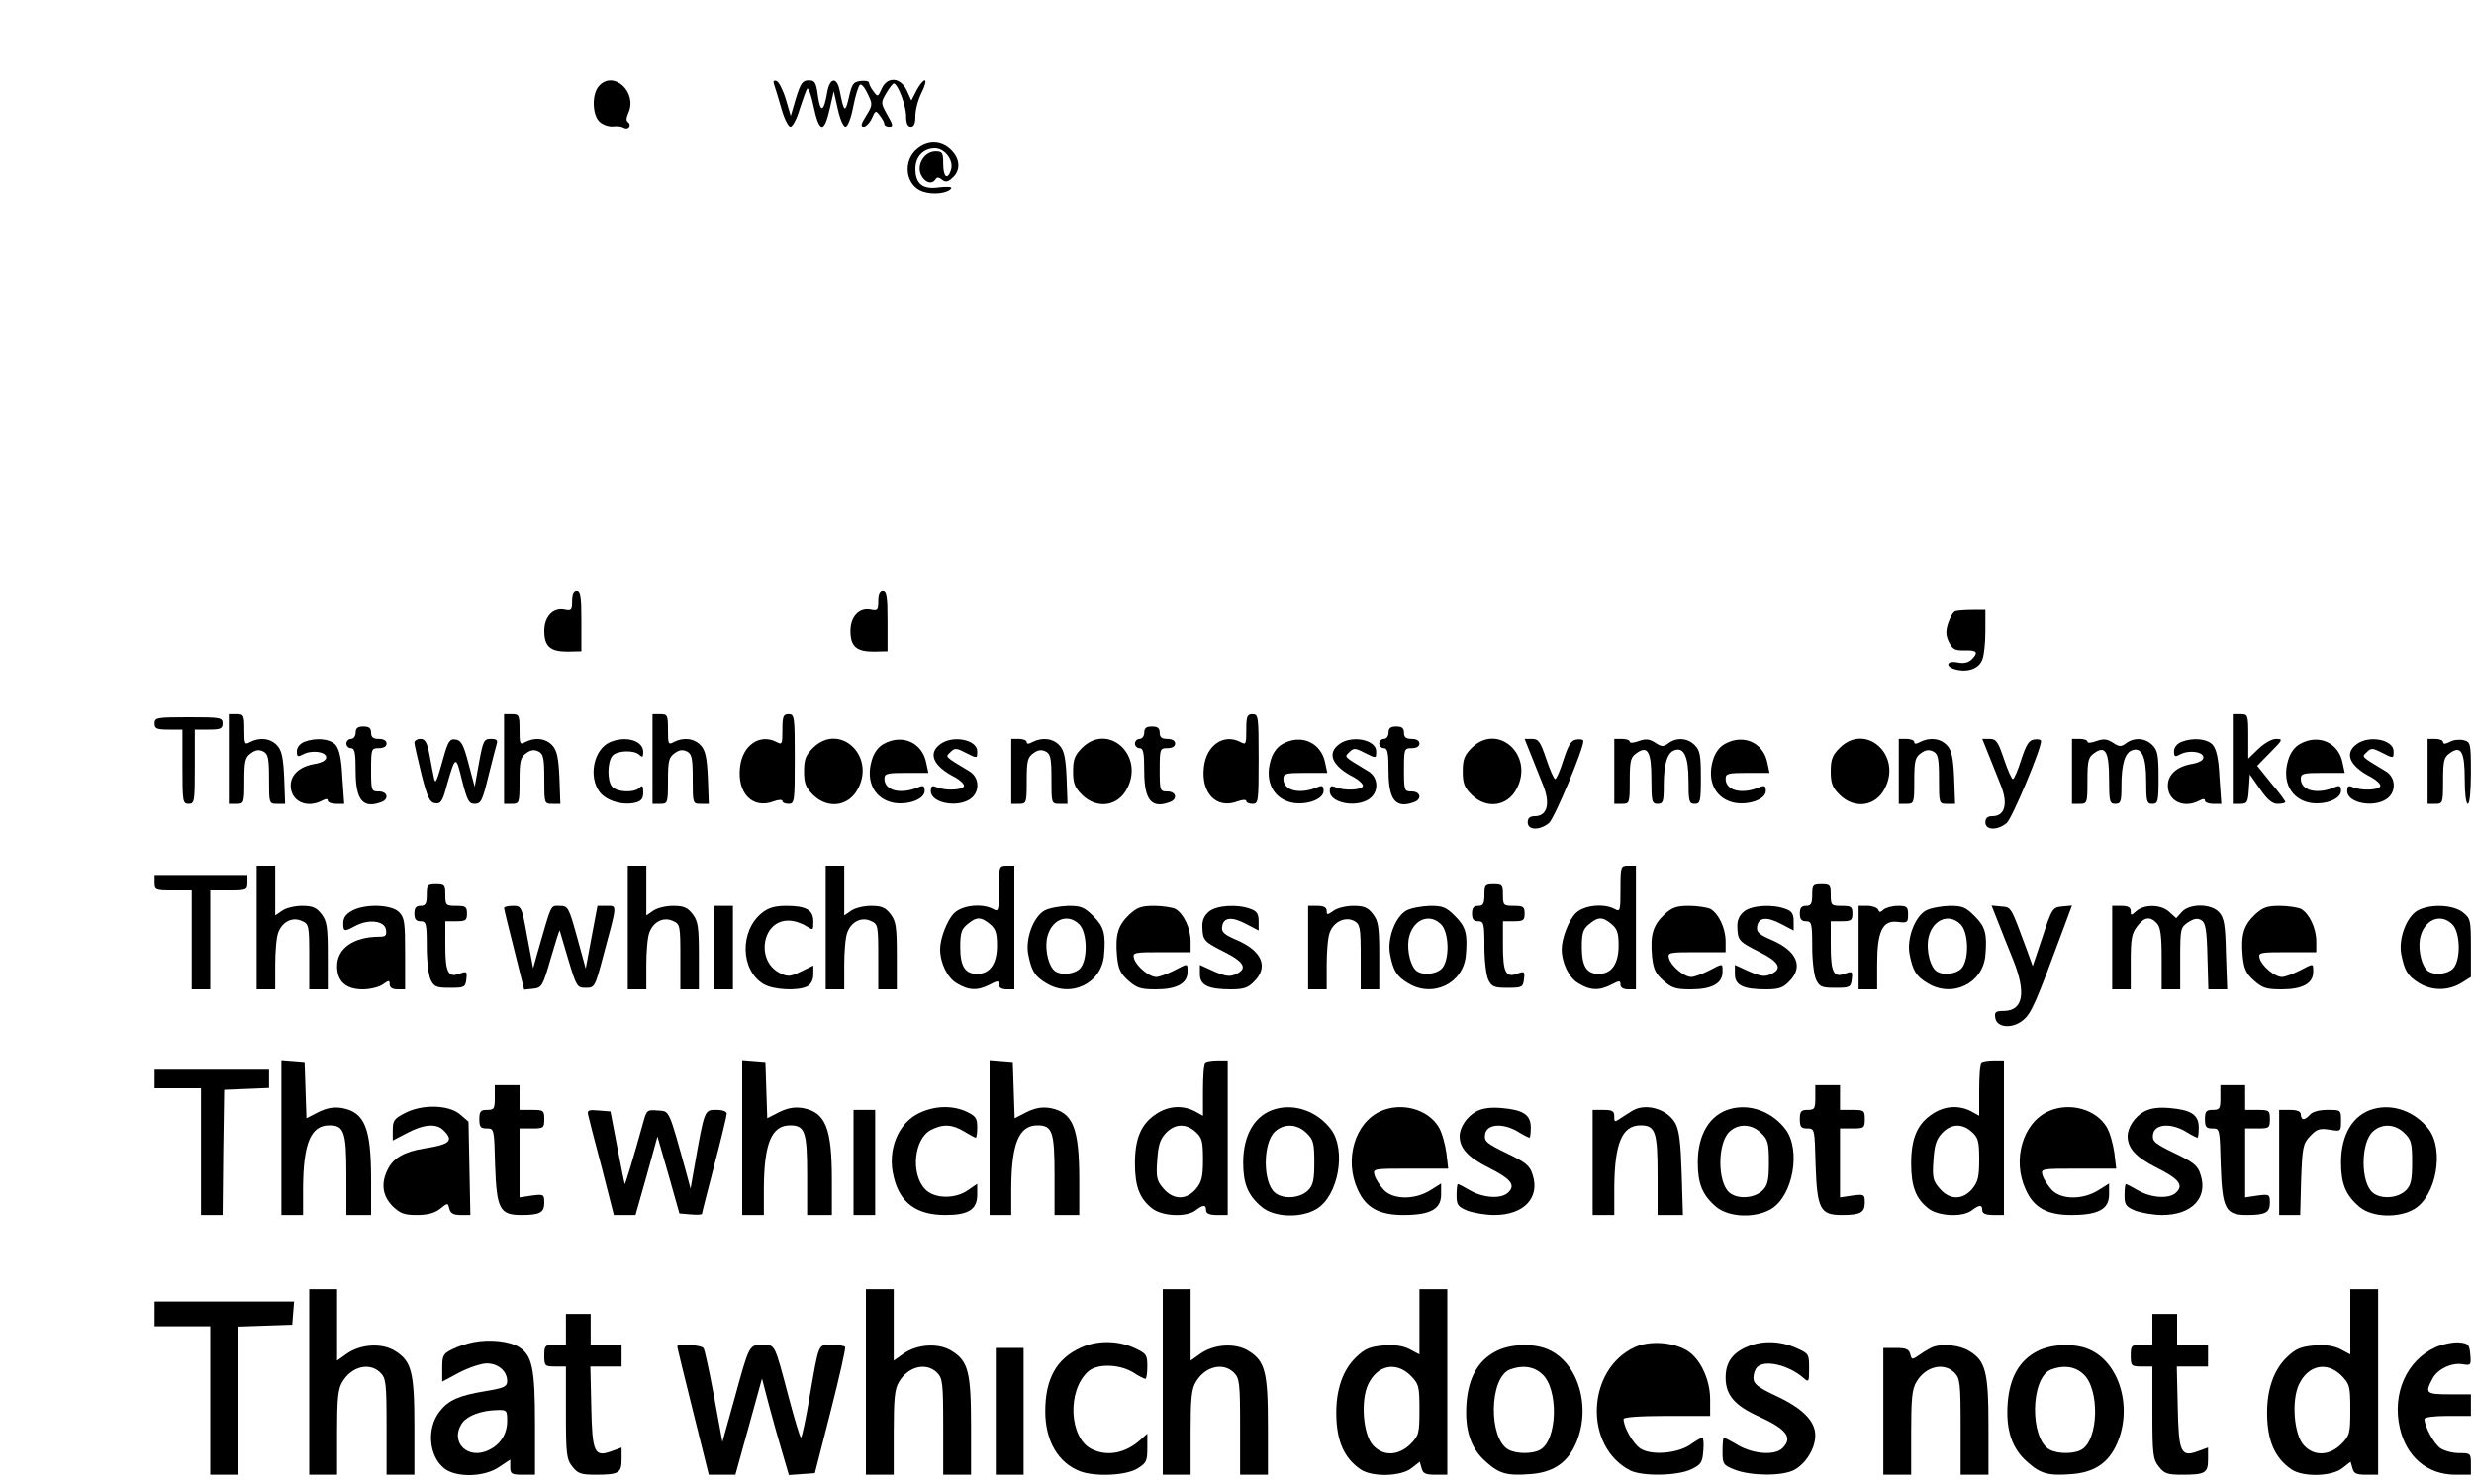 <?xml version="1.0" standalone="no"?>
<!DOCTYPE svg PUBLIC "-//W3C//DTD SVG 20010904//EN"
 "http://www.w3.org/TR/2001/REC-SVG-20010904/DTD/svg10.dtd">
<svg version="1.0" xmlns="http://www.w3.org/2000/svg"
 width="800pt" height="480pt" viewBox="0 0 800 480"
 preserveAspectRatio="xMidYMid meet">
<g transform="translate(0,480) scale(0.1,-0.1)"
fill="#000000" stroke="none">
<path d="M1937 4522 c-24 -26 -22 -94 2 -116 11 -10 30 -16 43 -15 13 2 28 0
35 -4 6 -4 14 -3 17 2 4 5 2 12 -3 16 -7 4 -6 14 1 30 30 67 -48 139 -95 87z"/>
<path d="M2504 4524 c4 -11 14 -45 23 -76 9 -32 22 -58 29 -58 7 0 21 26 30
58 10 31 21 61 24 65 4 4 13 -19 20 -53 19 -91 35 -94 54 -8 l12 53 13 -57 c7
-33 18 -58 25 -58 7 0 18 27 25 65 7 36 17 68 22 71 5 3 16 -10 25 -30 16 -33
16 -36 -5 -70 -17 -27 -19 -36 -8 -36 7 0 19 12 26 27 12 27 13 27 27 8 8 -10
14 -22 14 -27 0 -4 7 -8 16 -8 13 0 12 6 -7 39 -21 38 -21 39 -3 70 10 17 21
31 24 31 13 0 40 -72 40 -105 0 -24 5 -35 15 -35 11 0 15 11 15 35 0 20 9 54
20 75 11 22 16 40 10 40 -5 0 -17 -15 -26 -32 l-17 -33 -15 33 c-21 43 -63 45
-81 5 -12 -27 -13 -27 -27 -8 -8 10 -14 23 -14 28 0 4 -12 7 -27 5 -24 -3 -28
-9 -38 -53 -12 -52 -16 -49 -30 23 -9 44 -32 41 -40 -6 -11 -64 -22 -69 -30
-13 -6 45 -10 51 -30 51 -20 0 -26 -9 -41 -57 l-17 -58 -16 54 c-9 30 -23 57
-30 59 -10 3 -12 0 -7 -14z"/>
<path d="M2968 4320 c-51 -39 -41 -121 17 -140 33 -11 81 -5 91 11 3 5 -14 6
-39 3 -53 -8 -77 11 -77 60 0 39 26 66 63 66 32 0 62 -39 52 -70 -11 -34 -25
-23 -25 20 0 36 -3 40 -25 40 -35 0 -62 -42 -47 -75 12 -26 36 -33 47 -15 5 8
11 7 21 -1 11 -9 19 -8 34 6 27 24 25 61 -5 90 -30 30 -73 32 -107 5z"/>
<path d="M1850 2856 c0 -30 -2 -33 -25 -28 -37 7 -65 -23 -65 -69 0 -50 19
-67 75 -67 l45 1 0 99 c0 80 -3 98 -15 98 -10 0 -15 -10 -15 -34z"/>
<path d="M2840 2856 c0 -30 -2 -33 -25 -28 -37 7 -65 -23 -65 -69 0 -50 19
-67 75 -67 l45 1 0 99 c0 80 -3 98 -15 98 -10 0 -15 -10 -15 -34z"/>
<path d="M6323 2823 c-7 -2 -17 -20 -23 -38 -9 -27 -8 -41 2 -62 12 -24 20
-28 51 -27 40 1 46 -6 22 -30 -11 -10 -26 -13 -45 -9 -37 7 -41 -14 -5 -23 39
-10 75 4 85 32 6 14 10 56 10 93 l0 68 -42 0 c-24 0 -48 -2 -55 -4z"/>
<path d="M740 2345 l0 -145 25 0 c24 0 25 2 25 74 0 65 3 77 22 90 15 11 26
12 40 5 15 -8 18 -22 18 -89 0 -79 0 -80 26 -80 l26 0 -3 84 c-3 65 -8 89 -23
105 -21 23 -56 27 -87 11 -18 -10 -19 -7 -19 40 0 47 -2 50 -25 50 l-25 0 0
-145z"/>
<path d="M1630 2345 l0 -145 25 0 c24 0 25 2 25 74 0 65 3 77 22 90 15 11 26
12 40 5 15 -8 18 -22 18 -89 0 -79 0 -80 26 -80 l26 0 -3 84 c-3 65 -8 89 -23
105 -21 23 -56 27 -87 11 -18 -10 -19 -7 -19 40 0 47 -2 50 -25 50 l-25 0 0
-145z"/>
<path d="M2110 2345 l0 -145 25 0 c24 0 25 2 25 74 0 65 3 77 22 90 15 11 26
12 40 5 15 -8 18 -22 18 -89 0 -79 0 -80 26 -80 l26 0 -3 84 c-3 65 -8 89 -23
105 -21 23 -56 27 -87 11 -18 -10 -19 -7 -19 40 0 47 -2 50 -25 50 l-25 0 0
-145z"/>
<path d="M2530 2440 c0 -47 -1 -50 -19 -40 -54 28 -110 -10 -118 -81 -10 -85
41 -137 109 -111 16 6 28 6 28 1 0 -5 9 -9 20 -9 19 0 20 7 20 145 0 138 -1
145 -20 145 -17 0 -20 -7 -20 -50z"/>
<path d="M4030 2440 c0 -47 -1 -50 -19 -40 -54 28 -110 -10 -118 -81 -10 -85
41 -137 109 -111 16 6 28 6 28 1 0 -5 9 -9 20 -9 19 0 20 7 20 145 0 138 -1
145 -20 145 -17 0 -20 -7 -20 -50z"/>
<path d="M7220 2345 l0 -145 24 0 c23 0 25 5 28 48 l3 47 33 -47 c24 -35 40
-48 57 -48 14 0 25 3 25 6 0 3 -20 31 -46 61 l-45 56 43 44 c40 40 41 43 18
43 -14 0 -38 -14 -57 -32 l-33 -32 0 72 c0 70 -1 72 -25 72 l-25 0 0 -145z"/>
<path d="M500 2460 c0 -17 7 -20 45 -20 l45 0 0 -120 c0 -113 1 -120 20 -120
19 0 20 7 20 120 l0 120 45 0 c38 0 45 3 45 20 0 19 -7 20 -110 20 -103 0
-110 -1 -110 -20z"/>
<path d="M1150 2430 c0 -11 -7 -20 -15 -20 -8 0 -15 -7 -15 -15 0 -8 7 -15 15
-15 12 0 15 -15 15 -74 0 -95 24 -123 84 -100 25 10 19 34 -9 34 -24 0 -25 2
-25 70 0 68 1 70 25 70 16 0 25 6 25 15 0 9 -9 15 -25 15 -18 0 -25 5 -25 20
0 15 -7 20 -25 20 -18 0 -25 -5 -25 -20z"/>
<path d="M3700 2430 c0 -11 -7 -20 -15 -20 -8 0 -15 -7 -15 -15 0 -8 7 -15 15
-15 12 0 15 -15 15 -74 0 -95 24 -123 84 -100 25 10 19 34 -9 34 -24 0 -25 2
-25 70 0 68 1 70 25 70 16 0 25 6 25 15 0 9 -9 15 -25 15 -18 0 -25 5 -25 20
0 15 -7 20 -25 20 -18 0 -25 -5 -25 -20z"/>
<path d="M4490 2430 c0 -11 -7 -20 -15 -20 -8 0 -15 -7 -15 -15 0 -8 7 -15 15
-15 12 0 15 -15 15 -74 0 -95 24 -123 84 -100 25 10 19 34 -9 34 -24 0 -25 2
-25 70 0 68 1 70 25 70 16 0 25 6 25 15 0 9 -9 15 -25 15 -18 0 -25 5 -25 20
0 15 -7 20 -25 20 -18 0 -25 -5 -25 -20z"/>
<path d="M983 2400 c-14 -6 -23 -18 -23 -30 0 -18 3 -19 20 -10 28 15 75 9 75
-10 0 -9 -14 -17 -37 -21 -48 -8 -78 -34 -78 -70 0 -50 51 -75 101 -49 13 7
19 7 19 0 0 -5 12 -10 26 -10 l27 0 -6 86 c-3 62 -10 90 -22 105 -19 20 -64
24 -102 9z"/>
<path d="M1340 2398 c0 -7 11 -53 23 -103 19 -75 27 -91 44 -93 18 -3 24 6 37
55 29 101 30 101 50 19 17 -66 22 -76 41 -76 20 0 25 10 44 88 12 48 24 95 27
105 4 13 0 17 -19 17 -22 0 -25 -6 -38 -77 l-14 -78 -20 75 c-16 62 -24 76
-42 78 -18 3 -24 -5 -38 -55 -23 -83 -27 -92 -32 -68 -2 11 -9 44 -14 73 -8
41 -14 52 -30 52 -10 0 -19 -6 -19 -12z"/>
<path d="M1974 2400 c-54 -22 -73 -113 -34 -163 23 -28 74 -43 115 -33 19 5
25 13 25 33 0 21 -3 24 -12 15 -17 -17 -73 -15 -89 4 -16 19 -15 79 1 99 15
18 71 20 88 3 9 -9 12 -7 12 10 0 36 -55 53 -106 32z"/>
<path d="M2629 2381 c-24 -24 -29 -38 -29 -76 0 -38 5 -52 29 -76 48 -47 116
-38 146 21 56 108 -62 214 -146 131z"/>
<path d="M2858 2394 c-17 -9 -32 -28 -39 -53 -21 -70 10 -127 73 -138 48 -7
98 13 98 39 0 15 -4 18 -17 13 -59 -26 -113 -13 -113 26 0 17 8 19 71 19 l71
0 -7 33 c-13 65 -77 94 -137 61z"/>
<path d="M3042 2394 c-43 -30 -25 -72 46 -108 18 -10 31 -23 29 -29 -4 -13
-62 -15 -89 -3 -14 6 -18 3 -18 -13 0 -38 85 -55 128 -25 31 22 30 69 -3 89
-83 50 -78 46 -62 62 14 14 19 14 48 -1 40 -20 39 -20 39 4 0 37 -77 53 -118
24z"/>
<path d="M3270 2305 l0 -105 25 0 c24 0 25 2 25 74 0 65 3 77 22 90 15 11 26
12 40 5 15 -8 18 -22 18 -89 0 -79 0 -80 26 -80 l26 0 -3 84 c-3 65 -8 89 -23
105 -21 23 -56 27 -87 11 -13 -7 -19 -7 -19 0 0 5 -11 10 -25 10 l-25 0 0
-105z"/>
<path d="M3499 2381 c-24 -24 -29 -38 -29 -76 0 -38 5 -52 29 -76 48 -47 116
-38 146 21 56 108 -62 214 -146 131z"/>
<path d="M4148 2394 c-17 -9 -32 -28 -39 -53 -21 -70 10 -127 73 -138 48 -7
98 13 98 39 0 15 -4 18 -17 13 -59 -26 -113 -13 -113 26 0 17 8 19 71 19 l71
0 -7 33 c-13 65 -77 94 -137 61z"/>
<path d="M4332 2394 c-43 -30 -25 -72 46 -108 18 -10 31 -23 29 -29 -4 -13
-62 -15 -89 -3 -14 6 -18 3 -18 -13 0 -38 85 -55 128 -25 31 22 30 69 -3 89
-83 50 -78 46 -62 62 14 14 19 14 48 -1 40 -20 39 -20 39 4 0 37 -77 53 -118
24z"/>
<path d="M4759 2381 c-24 -24 -29 -38 -29 -76 0 -38 5 -52 29 -76 48 -47 116
-38 146 21 56 108 -62 214 -146 131z"/>
<path d="M4950 2360 c11 -27 29 -72 40 -100 24 -60 13 -100 -27 -100 -16 0
-23 -6 -23 -20 0 -26 39 -27 69 -2 17 14 111 238 111 265 0 5 -10 7 -22 5 -17
-2 -26 -16 -42 -65 -11 -35 -23 -63 -27 -63 -4 0 -17 29 -29 65 -19 56 -25 65
-46 65 l-24 0 20 -50z"/>
<path d="M5220 2305 l0 -105 25 0 c24 0 25 2 25 74 0 66 3 77 22 90 36 26 48
5 48 -85 0 -72 2 -79 20 -79 18 0 20 7 20 59 0 68 11 106 34 114 31 12 46 -20
46 -99 0 -67 2 -74 20 -74 18 0 20 7 20 85 0 72 -3 88 -20 105 -23 23 -58 26
-85 6 -16 -12 -22 -12 -43 2 -19 12 -30 13 -53 5 -16 -6 -29 -7 -29 -2 0 5
-11 9 -25 9 l-25 0 0 -105z"/>
<path d="M5578 2394 c-17 -9 -32 -28 -39 -53 -21 -70 10 -127 73 -138 48 -7
98 13 98 39 0 15 -4 18 -17 13 -59 -26 -113 -13 -113 26 0 17 8 19 71 19 l71
0 -7 33 c-13 65 -77 94 -137 61z"/>
<path d="M5949 2381 c-24 -24 -29 -38 -29 -76 0 -38 5 -52 29 -76 48 -47 116
-38 146 21 56 108 -62 214 -146 131z"/>
<path d="M6140 2305 l0 -105 25 0 c24 0 25 2 25 74 0 65 3 77 22 90 15 11 26
12 40 5 15 -8 18 -22 18 -89 0 -79 0 -80 26 -80 l26 0 -3 84 c-3 65 -8 89 -23
105 -21 23 -56 27 -87 11 -13 -7 -19 -7 -19 0 0 5 -11 10 -25 10 l-25 0 0
-105z"/>
<path d="M6430 2360 c11 -27 29 -72 40 -100 24 -60 13 -100 -27 -100 -16 0
-23 -6 -23 -20 0 -26 39 -27 69 -2 17 14 111 238 111 265 0 5 -10 7 -22 5 -17
-2 -26 -16 -42 -65 -11 -35 -23 -63 -27 -63 -4 0 -17 29 -29 65 -19 56 -25 65
-46 65 l-24 0 20 -50z"/>
<path d="M6700 2305 l0 -105 25 0 c24 0 25 2 25 74 0 66 3 77 22 90 36 26 48
5 48 -85 0 -72 2 -79 20 -79 18 0 20 7 20 59 0 68 11 106 34 114 31 12 46 -20
46 -99 0 -67 2 -74 20 -74 18 0 20 7 20 85 0 72 -3 88 -20 105 -23 23 -58 26
-85 6 -16 -12 -22 -12 -43 2 -19 12 -30 13 -53 5 -16 -6 -29 -7 -29 -2 0 5
-11 9 -25 9 l-25 0 0 -105z"/>
<path d="M7053 2400 c-14 -6 -23 -18 -23 -30 0 -18 3 -19 20 -10 28 15 75 9
75 -10 0 -9 -14 -17 -37 -21 -48 -8 -78 -34 -78 -70 0 -50 51 -75 101 -49 13
7 19 7 19 0 0 -5 12 -10 26 -10 l27 0 -6 86 c-3 62 -10 90 -22 105 -19 20 -64
24 -102 9z"/>
<path d="M7438 2394 c-17 -9 -32 -28 -39 -53 -21 -70 10 -127 73 -138 48 -7
98 13 98 39 0 15 -4 18 -17 13 -59 -26 -113 -13 -113 26 0 17 8 19 71 19 l71
0 -7 33 c-13 65 -77 94 -137 61z"/>
<path d="M7622 2394 c-43 -30 -25 -72 46 -108 18 -10 31 -23 29 -29 -4 -13
-62 -15 -89 -3 -14 6 -18 3 -18 -13 0 -38 85 -55 128 -25 31 22 30 69 -3 89
-83 50 -78 46 -62 62 14 14 19 14 48 -1 40 -20 39 -20 39 4 0 37 -77 53 -118
24z"/>
<path d="M7850 2305 l0 -105 25 0 c24 0 25 2 25 74 0 66 3 77 22 90 36 26 48
5 48 -85 0 -46 4 -79 10 -79 6 0 10 40 10 100 0 97 -1 100 -24 106 -13 3 -34
1 -45 -6 -14 -7 -21 -7 -21 0 0 5 -11 10 -25 10 l-25 0 0 -105z"/>
<path d="M830 1800 l0 -200 30 0 30 0 0 79 c0 44 4 91 10 105 13 35 46 51 76
37 23 -10 24 -15 24 -116 l0 -105 30 0 30 0 0 109 c0 94 -3 112 -21 135 -16
21 -29 26 -63 26 -23 0 -52 -7 -64 -16 l-22 -15 0 80 0 81 -30 0 -30 0 0 -200z"/>
<path d="M2030 1800 l0 -200 30 0 30 0 0 79 c0 44 4 91 10 105 13 35 46 51 76
37 23 -10 24 -15 24 -116 l0 -105 30 0 30 0 0 109 c0 94 -3 112 -21 135 -16
21 -29 26 -63 26 -23 0 -52 -7 -64 -16 l-22 -15 0 80 0 81 -30 0 -30 0 0 -200z"/>
<path d="M2670 1800 l0 -200 30 0 30 0 0 79 c0 44 4 91 10 105 13 35 46 51 76
37 23 -10 24 -15 24 -116 l0 -105 30 0 30 0 0 109 c0 94 -3 112 -21 135 -16
21 -29 26 -63 26 -23 0 -52 -7 -64 -16 l-22 -15 0 80 0 81 -30 0 -30 0 0 -200z"/>
<path d="M3230 1925 c0 -72 -1 -75 -19 -65 -36 19 -100 12 -126 -14 -22 -22
-45 -81 -45 -116 0 -44 23 -92 53 -110 39 -24 68 -25 107 -5 27 14 30 14 30 0
0 -9 9 -15 25 -15 l25 0 0 200 0 200 -25 0 c-24 0 -25 -2 -25 -75z m-29 -114
c18 -15 23 -28 23 -69 0 -60 -23 -92 -64 -92 -40 0 -55 25 -55 87 0 45 4 58
24 74 29 24 43 24 72 0z"/>
<path d="M5240 1925 c0 -72 -1 -75 -19 -65 -36 19 -100 12 -126 -14 -22 -22
-45 -81 -45 -116 0 -44 23 -92 53 -110 39 -24 68 -25 107 -5 27 14 30 14 30 0
0 -9 9 -15 25 -15 l25 0 0 200 0 200 -25 0 c-24 0 -25 -2 -25 -75z m-29 -114
c18 -15 23 -28 23 -69 0 -60 -23 -92 -64 -92 -40 0 -55 25 -55 87 0 45 4 58
24 74 29 24 43 24 72 0z"/>
<path d="M500 1945 c0 -24 3 -25 60 -25 l60 0 0 -160 0 -160 30 0 30 0 0 160
0 160 60 0 c57 0 60 1 60 25 l0 25 -150 0 -150 0 0 -25z"/>
<path d="M1380 1905 c0 -28 -4 -35 -20 -35 -15 0 -20 -7 -20 -25 0 -18 5 -25
20 -25 18 0 20 -7 20 -82 0 -47 6 -94 13 -108 11 -22 19 -25 62 -25 47 0 50 2
53 28 3 25 1 26 -21 18 -38 -15 -47 4 -47 91 l0 78 35 0 c31 0 35 3 35 25 0
22 -4 25 -35 25 -33 0 -35 2 -35 35 0 32 -2 35 -30 35 -28 0 -30 -3 -30 -35z"/>
<path d="M4800 1905 c0 -28 -4 -35 -20 -35 -15 0 -20 -7 -20 -25 0 -18 5 -25
20 -25 18 0 20 -7 20 -82 0 -47 6 -94 13 -108 11 -22 19 -25 62 -25 47 0 50 2
53 28 3 25 1 26 -21 18 -38 -15 -47 4 -47 91 l0 78 35 0 c31 0 35 3 35 25 0
22 -4 25 -35 25 -33 0 -35 2 -35 35 0 32 -2 35 -30 35 -28 0 -30 -3 -30 -35z"/>
<path d="M5860 1905 c0 -28 -4 -35 -20 -35 -15 0 -20 -7 -20 -25 0 -18 5 -25
20 -25 18 0 20 -7 20 -82 0 -47 6 -94 13 -108 11 -22 19 -25 62 -25 47 0 50 2
53 28 3 25 1 26 -21 18 -38 -15 -47 4 -47 91 l0 78 35 0 c31 0 35 3 35 25 0
22 -4 25 -35 25 -33 0 -35 2 -35 35 0 32 -2 35 -30 35 -28 0 -30 -3 -30 -35z"/>
<path d="M1138 1854 c-19 -10 -28 -23 -28 -39 0 -29 2 -30 41 -9 43 22 93 15
97 -13 3 -19 -1 -23 -21 -23 -83 0 -137 -37 -137 -95 0 -49 28 -75 83 -75 23
0 53 7 65 16 20 14 22 14 22 0 0 -10 9 -16 25 -16 l25 0 0 115 c0 102 -2 117
-20 135 -25 25 -111 27 -152 4z"/>
<path d="M1630 1863 c0 -4 15 -65 33 -136 l32 -128 29 3 c28 3 31 8 57 98 15
52 28 93 29 90 1 -3 13 -45 28 -95 26 -86 28 -90 56 -90 29 0 30 2 57 104 46
170 45 161 11 161 l-30 0 -19 -101 -19 -102 -28 102 c-27 97 -29 101 -57 101
-30 0 -24 11 -73 -159 l-12 -43 -19 101 c-18 100 -19 101 -47 101 -15 0 -28
-3 -28 -7z"/>
<path d="M2310 1735 l0 -135 30 0 30 0 0 135 0 135 -30 0 -30 0 0 -135z"/>
<path d="M2465 1848 c-74 -58 -71 -186 4 -231 32 -19 112 -23 142 -7 12 7 19
21 19 39 l0 28 -39 -19 c-35 -17 -43 -18 -68 -6 -81 39 -59 173 28 170 17 0
41 -8 55 -17 24 -15 24 -15 24 14 0 38 -23 51 -88 51 -35 0 -57 -6 -77 -22z"/>
<path d="M3378 1855 c-36 -20 -63 -91 -53 -142 10 -52 21 -71 58 -93 80 -49
179 -1 187 90 6 69 0 92 -34 126 -30 30 -40 34 -82 34 -27 -1 -61 -7 -76 -15z
m112 -45 c26 -26 28 -114 3 -142 -16 -18 -58 -24 -80 -10 -21 13 -34 65 -28
104 11 62 66 87 105 48z"/>
<path d="M3652 1842 c-37 -35 -46 -66 -40 -134 4 -42 11 -57 37 -80 27 -24 40
-28 89 -28 67 0 102 19 102 56 0 29 3 29 -45 4 -22 -11 -47 -20 -56 -20 -23 0
-65 35 -72 60 -5 19 -1 20 89 20 l94 0 0 35 c0 43 -23 90 -49 105 -11 5 -42
10 -69 10 -41 0 -55 -5 -80 -28z"/>
<path d="M3910 1852 c-16 -13 -23 -29 -22 -50 1 -44 5 -48 73 -82 63 -32 74
-54 35 -71 -19 -9 -33 -7 -70 9 l-46 21 0 -30 c0 -36 27 -49 101 -49 40 0 55
5 74 25 48 47 26 99 -55 134 -42 18 -51 26 -48 44 4 30 31 33 78 8 l40 -21 0
30 c0 24 -6 33 -26 40 -42 16 -109 12 -134 -8z"/>
<path d="M4230 1735 l0 -135 30 0 30 0 0 79 c0 44 4 91 10 105 13 35 50 52 79
37 19 -11 21 -20 21 -116 l0 -105 30 0 30 0 0 109 c0 94 -3 112 -21 135 -16
21 -29 26 -63 26 -23 0 -52 -7 -64 -16 -20 -14 -22 -14 -22 0 0 11 -10 16 -30
16 l-30 0 0 -135z"/>
<path d="M4548 1855 c-36 -20 -63 -91 -53 -142 10 -52 21 -71 58 -93 80 -49
179 -1 187 90 6 69 0 92 -34 126 -30 30 -40 34 -82 34 -27 -1 -61 -7 -76 -15z
m112 -45 c26 -26 28 -114 3 -142 -16 -18 -58 -24 -80 -10 -21 13 -34 65 -28
104 11 62 66 87 105 48z"/>
<path d="M5382 1842 c-37 -35 -46 -66 -40 -134 4 -42 11 -57 37 -80 27 -24 40
-28 89 -28 67 0 102 19 102 56 0 29 3 29 -45 4 -22 -11 -47 -20 -56 -20 -23 0
-65 35 -72 60 -5 19 -1 20 89 20 l94 0 0 35 c0 43 -23 90 -49 105 -11 5 -42
10 -69 10 -41 0 -55 -5 -80 -28z"/>
<path d="M5640 1852 c-16 -13 -23 -29 -22 -50 1 -44 5 -48 73 -82 63 -32 74
-54 35 -71 -19 -9 -33 -7 -70 9 l-46 21 0 -30 c0 -36 27 -49 101 -49 40 0 55
5 74 25 48 47 26 99 -55 134 -42 18 -51 26 -48 44 4 30 31 33 78 8 l40 -21 0
30 c0 24 -6 33 -26 40 -42 16 -109 12 -134 -8z"/>
<path d="M6010 1735 l0 -135 30 0 30 0 0 80 c0 107 17 144 66 138 32 -4 34 -2
34 24 0 25 -4 28 -33 28 -18 0 -39 -6 -46 -12 -11 -10 -14 -10 -18 0 -3 6 -18
12 -34 12 l-29 0 0 -135z"/>
<path d="M6228 1855 c-36 -20 -63 -91 -53 -142 10 -52 21 -71 58 -93 80 -49
179 -1 187 90 6 69 0 92 -34 126 -30 30 -40 34 -82 34 -27 -1 -61 -7 -76 -15z
m112 -45 c26 -26 28 -114 3 -142 -16 -18 -58 -24 -80 -10 -21 13 -34 65 -28
104 11 62 66 87 105 48z"/>
<path d="M6459 1823 c10 -26 33 -84 51 -128 43 -108 32 -165 -32 -165 -25 0
-29 -4 -26 -22 4 -33 57 -37 92 -6 25 22 39 53 127 291 l29 78 -32 -3 c-30 -3
-33 -6 -63 -98 l-32 -95 -18 50 c-54 145 -50 140 -84 143 l-31 3 19 -48z"/>
<path d="M6830 1735 l0 -135 30 0 30 0 0 89 c0 74 3 92 21 115 23 30 41 33 63
10 12 -12 16 -38 16 -115 l0 -99 30 0 30 0 0 100 c0 96 1 100 26 117 19 12 30
14 43 6 13 -8 17 -31 19 -117 l3 -106 30 0 31 0 -4 114 c-2 95 -6 117 -22 135
-26 29 -96 29 -121 1 l-18 -20 -22 20 c-26 25 -81 26 -107 3 -17 -15 -18 -15
-18 0 0 12 -9 17 -30 17 l-30 0 0 -135z"/>
<path d="M7292 1842 c-37 -35 -46 -66 -40 -134 4 -42 11 -57 37 -80 27 -24 40
-28 89 -28 67 0 102 19 102 56 0 29 3 29 -45 4 -22 -11 -47 -20 -56 -20 -23 0
-65 35 -72 60 -5 19 -1 20 89 20 l94 0 0 35 c0 43 -23 90 -49 105 -11 5 -42
10 -69 10 -41 0 -55 -5 -80 -28z"/>
<path d="M7818 1855 c-36 -20 -63 -91 -53 -142 10 -52 21 -71 58 -93 41 -25
93 -25 135 0 l32 20 0 94 c0 90 -1 95 -26 115 -32 25 -105 28 -146 6z m112
-45 c26 -26 28 -114 3 -142 -16 -18 -58 -24 -80 -10 -21 13 -34 65 -28 104 11
62 66 87 105 48z"/>
<path d="M910 1121 l0 -251 35 0 35 0 0 88 c1 144 25 202 85 202 48 0 55 -21
55 -161 l0 -129 40 0 40 0 0 113 c0 168 -20 219 -94 233 -26 4 -47 1 -76 -13
l-39 -20 -3 91 -3 91 -37 3 -38 3 0 -250z"/>
<path d="M2400 1121 l0 -251 35 0 35 0 0 88 c1 144 25 202 85 202 48 0 55 -21
55 -161 l0 -129 40 0 40 0 0 113 c0 168 -20 219 -94 233 -26 4 -47 1 -76 -13
l-39 -20 -3 91 -3 91 -37 3 -38 3 0 -250z"/>
<path d="M3200 1121 l0 -251 35 0 35 0 0 88 c1 144 25 202 85 202 48 0 55 -21
55 -161 l0 -129 40 0 40 0 0 113 c0 168 -20 219 -94 233 -26 4 -47 1 -76 -13
l-39 -20 -3 91 -3 91 -37 3 -38 3 0 -250z"/>
<path d="M3897 1363 c-4 -3 -7 -44 -7 -89 l0 -83 -27 15 c-40 20 -85 17 -124
-9 -49 -32 -69 -79 -69 -160 0 -75 15 -114 56 -146 32 -25 110 -29 140 -6 25
19 34 19 34 0 0 -10 11 -15 35 -15 l35 0 0 250 0 250 -33 0 c-19 0 -37 -3 -40
-7z m-30 -225 c20 -18 23 -31 23 -89 0 -56 -4 -72 -23 -95 -31 -36 -73 -36
-105 2 -21 24 -24 35 -20 90 3 49 9 69 28 89 29 31 66 32 97 3z"/>
<path d="M6407 1363 c-4 -3 -7 -44 -7 -89 l0 -83 -27 15 c-40 20 -85 17 -124
-9 -49 -32 -69 -79 -69 -160 0 -75 15 -114 56 -146 32 -25 110 -29 140 -6 25
19 34 19 34 0 0 -10 11 -15 35 -15 l35 0 0 250 0 250 -33 0 c-19 0 -37 -3 -40
-7z m-30 -225 c20 -18 23 -31 23 -89 0 -56 -4 -72 -23 -95 -31 -36 -73 -36
-105 2 -21 24 -24 35 -20 90 3 49 9 69 28 89 29 31 66 32 97 3z"/>
<path d="M500 1310 l0 -30 75 0 75 0 0 -205 0 -205 35 0 35 0 2 203 3 202 73
3 72 3 0 29 0 30 -185 0 -185 0 0 -30z"/>
<path d="M1600 1250 c0 -36 -2 -40 -25 -40 -21 0 -25 -5 -25 -30 0 -25 4 -30
24 -30 24 0 24 -1 27 -119 5 -142 15 -161 85 -161 60 0 74 8 74 40 0 27 -2 28
-40 23 l-40 -6 0 112 0 111 40 0 c38 0 40 2 40 30 0 28 -2 30 -40 30 l-40 0 0
40 0 40 -40 0 -40 0 0 -40z"/>
<path d="M5870 1250 c0 -36 -2 -40 -25 -40 -21 0 -25 -5 -25 -30 0 -25 4 -30
24 -30 24 0 24 -1 27 -119 5 -142 15 -161 85 -161 60 0 74 8 74 40 0 27 -2 28
-40 23 l-40 -6 0 112 0 111 40 0 c38 0 40 2 40 30 0 28 -2 30 -40 30 l-40 0 0
40 0 40 -40 0 -40 0 0 -40z"/>
<path d="M7180 1250 c0 -36 -2 -40 -25 -40 -21 0 -25 -5 -25 -30 0 -25 4 -30
24 -30 24 0 24 -1 27 -119 5 -142 15 -161 85 -161 60 0 74 8 74 40 0 27 -2 28
-40 23 l-40 -6 0 112 0 111 40 0 c38 0 40 2 40 30 0 28 -2 30 -40 30 l-40 0 0
40 0 40 -40 0 -40 0 0 -40z"/>
<path d="M1308 1199 c-33 -17 -38 -24 -38 -54 l0 -34 46 24 c54 29 96 32 118
9 35 -34 21 -46 -64 -59 -61 -10 -97 -30 -115 -65 -24 -46 -19 -87 14 -121 25
-24 38 -29 79 -29 34 0 57 6 75 20 25 20 25 20 30 0 4 -15 14 -20 37 -20 l31
0 -3 151 -3 151 -28 24 c-37 31 -123 33 -179 3z"/>
<path d="M2975 1201 c-71 -32 -107 -121 -85 -208 20 -84 74 -123 167 -123 75
0 103 18 103 66 l0 35 -29 -20 c-42 -30 -110 -29 -140 3 -47 50 -35 163 19
191 39 20 69 19 108 -5 18 -11 35 -20 37 -20 3 0 5 15 5 34 0 29 -5 36 -34 50
-45 21 -101 20 -151 -3z"/>
<path d="M4125 1213 c-66 -18 -105 -82 -105 -173 0 -69 15 -106 60 -144 41
-34 127 -37 178 -6 70 43 96 190 46 257 -43 57 -115 84 -179 66z m100 -78 c22
-21 25 -33 25 -95 0 -57 -4 -74 -20 -90 -26 -26 -80 -30 -107 -8 -40 32 -40
162 0 198 29 27 72 25 102 -5z"/>
<path d="M4465 1206 c-84 -37 -119 -157 -75 -253 26 -59 69 -83 148 -83 87 0
122 19 122 66 l0 36 -35 -22 c-50 -31 -119 -31 -150 1 -12 13 -26 34 -30 47
-6 22 -6 22 116 22 l122 0 -6 51 c-4 28 -14 65 -24 82 -34 59 -120 83 -188 53z"/>
<path d="M4774 1205 c-30 -16 -54 -51 -54 -80 0 -39 27 -68 92 -101 74 -37 90
-57 65 -81 -22 -22 -81 -18 -124 7 -19 11 -36 20 -39 20 -2 0 -4 -16 -4 -36 0
-31 4 -37 35 -50 19 -7 58 -14 87 -14 96 0 148 56 124 130 -9 30 -22 40 -84
70 -64 31 -73 38 -70 60 4 34 55 39 104 11 19 -12 37 -21 40 -21 2 0 4 15 4
33 0 41 -24 57 -94 63 -35 3 -61 0 -82 -11z"/>
<path d="M5290 1213 c-8 -3 -27 -15 -42 -25 -28 -19 -28 -19 -28 1 0 17 -6 21
-35 21 l-35 0 0 -170 0 -170 35 0 35 0 0 88 c1 144 25 202 85 202 48 0 55 -21
55 -161 l0 -129 41 0 41 0 -4 133 c-3 99 -8 140 -20 163 -23 42 -83 64 -128
47z"/>
<path d="M5595 1213 c-66 -18 -105 -82 -105 -173 0 -69 15 -106 60 -144 41
-34 127 -37 178 -6 70 43 96 190 46 257 -43 57 -115 84 -179 66z m100 -78 c22
-21 25 -33 25 -95 0 -57 -4 -74 -20 -90 -26 -26 -80 -30 -107 -8 -40 32 -40
162 0 198 29 27 72 25 102 -5z"/>
<path d="M6625 1206 c-84 -37 -119 -157 -75 -253 26 -59 69 -83 148 -83 87 0
122 19 122 66 l0 36 -35 -22 c-50 -31 -119 -31 -150 1 -12 13 -26 34 -30 47
-6 22 -6 22 116 22 l122 0 -6 51 c-4 28 -14 65 -24 82 -34 59 -120 83 -188 53z"/>
<path d="M6934 1205 c-30 -16 -54 -51 -54 -80 0 -39 27 -68 92 -101 74 -37 90
-57 65 -81 -22 -22 -81 -18 -124 7 -19 11 -36 20 -39 20 -2 0 -4 -16 -4 -36 0
-31 4 -37 35 -50 19 -7 58 -14 87 -14 96 0 148 56 124 130 -9 30 -22 40 -84
70 -64 31 -73 38 -70 60 4 34 55 39 104 11 19 -12 37 -21 40 -21 2 0 4 15 4
33 0 41 -24 57 -94 63 -35 3 -61 0 -82 -11z"/>
<path d="M7675 1213 c-66 -18 -105 -82 -105 -173 0 -69 15 -106 60 -144 41
-34 127 -37 178 -6 70 43 96 190 46 257 -43 57 -115 84 -179 66z m100 -78 c22
-21 25 -33 25 -95 0 -57 -4 -74 -20 -90 -26 -26 -80 -30 -107 -8 -40 32 -40
162 0 198 29 27 72 25 102 -5z"/>
<path d="M1902 1193 c2 -10 22 -87 44 -170 l39 -153 35 0 35 0 36 127 35 127
36 -125 35 -124 36 -3 c21 -2 37 -1 37 2 0 3 18 74 40 158 22 84 40 159 40
166 0 7 -13 12 -34 12 -38 0 -38 2 -70 -181 l-13 -74 -12 45 c-60 217 -55 205
-94 208 -34 3 -36 1 -46 -35 -35 -126 -60 -207 -61 -203 -1 3 -12 57 -24 120
l-22 115 -38 3 c-33 3 -38 1 -34 -15z"/>
<path d="M2760 1040 l0 -170 35 0 35 0 0 170 0 170 -35 0 -35 0 0 -170z"/>
<path d="M7370 1040 l0 -170 34 0 34 0 3 114 c4 106 6 117 29 141 21 23 31 26
63 21 37 -6 37 -6 37 29 0 35 0 35 -44 35 -26 0 -48 -6 -56 -15 -7 -8 -16 -15
-21 -15 -5 0 -9 7 -9 15 0 10 -11 15 -35 15 l-35 0 0 -170z"/>
<path d="M1000 330 l0 -300 45 0 45 0 0 136 c0 109 3 142 17 164 29 50 88 65
123 30 18 -18 20 -33 20 -175 l0 -155 45 0 45 0 0 155 c0 177 -9 212 -62 245
-42 27 -112 23 -157 -9 l-31 -22 0 115 0 116 -45 0 -45 0 0 -300z"/>
<path d="M2800 330 l0 -300 45 0 45 0 0 136 c0 109 3 142 17 164 29 50 88 65
123 30 18 -18 20 -33 20 -175 l0 -155 45 0 45 0 0 155 c0 177 -9 212 -62 245
-42 27 -112 23 -157 -9 l-31 -22 0 115 0 116 -45 0 -45 0 0 -300z"/>
<path d="M3760 330 l0 -300 45 0 45 0 0 136 c0 109 3 142 17 164 29 50 88 65
123 30 18 -18 20 -33 20 -175 l0 -155 45 0 45 0 0 155 c0 177 -9 212 -62 245
-42 27 -112 23 -157 -9 l-31 -22 0 115 0 116 -45 0 -45 0 0 -300z"/>
<path d="M4590 525 l0 -106 -32 17 c-22 11 -48 15 -85 12 -44 -4 -60 -11 -88
-38 -43 -41 -65 -106 -64 -184 1 -87 25 -142 79 -179 37 -25 130 -23 164 4
l27 21 6 -21 c4 -17 13 -21 44 -21 l39 0 0 300 0 300 -45 0 -45 0 0 -105z
m-29 -174 c27 -28 29 -34 29 -111 0 -77 -2 -83 -29 -111 -39 -38 -88 -40 -121
-4 -32 34 -41 144 -16 197 30 63 90 75 137 29z"/>
<path d="M7600 525 l0 -106 -32 17 c-22 11 -48 15 -85 12 -44 -4 -60 -11 -88
-38 -43 -41 -65 -106 -64 -184 1 -87 25 -142 79 -179 37 -25 130 -23 164 4
l27 21 6 -21 c4 -17 13 -21 44 -21 l39 0 0 300 0 300 -45 0 -45 0 0 -105z
m-29 -174 c27 -28 29 -34 29 -111 0 -77 -2 -83 -29 -111 -39 -38 -88 -40 -121
-4 -32 34 -41 144 -16 197 30 63 90 75 137 29z"/>
<path d="M500 550 l0 -40 90 0 90 0 0 -240 0 -240 45 0 45 0 0 240 0 239 88 3
87 3 3 38 3 37 -225 0 -226 0 0 -40z"/>
<path d="M1830 500 l0 -50 -35 0 c-33 0 -35 -2 -35 -35 0 -33 2 -35 35 -35
l35 0 0 -149 c0 -135 2 -151 21 -175 17 -22 28 -26 74 -26 76 0 85 5 85 50 l0
38 -30 -11 c-58 -22 -65 -7 -68 142 l-3 131 51 0 50 0 0 35 0 35 -50 0 -50 0
0 50 0 50 -40 0 -40 0 0 -50z"/>
<path d="M6960 500 l0 -50 -35 0 c-33 0 -35 -2 -35 -35 0 -33 2 -35 35 -35
l35 0 0 -149 c0 -135 2 -151 21 -175 17 -22 28 -26 74 -26 76 0 85 5 85 50 l0
38 -30 -11 c-58 -22 -65 -7 -68 142 l-3 131 51 0 50 0 0 35 0 35 -50 0 -50 0
0 50 0 50 -40 0 -40 0 0 -50z"/>
<path d="M1533 459 c-23 -4 -55 -15 -72 -24 -28 -14 -31 -20 -31 -60 l0 -44
56 30 c31 16 71 29 88 29 37 0 66 -25 66 -57 0 -18 -10 -23 -72 -33 -84 -14
-118 -29 -146 -65 -43 -54 -36 -145 15 -185 39 -30 129 -28 177 5 l36 24 0
-24 c0 -22 4 -25 40 -25 l40 0 0 165 c0 179 -9 221 -52 248 -31 19 -93 26
-145 16z m107 -256 c0 -40 -21 -74 -57 -92 -70 -36 -131 25 -88 87 17 23 61
40 113 41 31 1 32 -1 32 -36z"/>
<path d="M3495 441 c-79 -36 -115 -101 -115 -206 0 -96 42 -167 113 -194 48
-18 148 -14 185 9 29 18 32 24 32 67 l0 46 -22 -20 c-49 -44 -108 -55 -158
-30 -73 36 -80 190 -11 251 29 26 100 24 145 -3 18 -12 36 -21 40 -21 3 0 6
18 6 40 0 38 -3 42 -42 60 -54 25 -121 25 -173 1z"/>
<path d="M5285 442 c-155 -73 -164 -320 -14 -398 40 -20 155 -18 199 4 31 15
35 22 38 60 2 23 0 42 -3 42 -4 0 -21 -10 -38 -22 -41 -29 -127 -37 -163 -13
-23 15 -54 69 -54 95 0 6 50 10 140 10 l140 0 0 53 c0 66 -33 135 -77 160 -48
27 -120 31 -168 9z"/>
<path d="M5650 444 c-48 -20 -70 -51 -70 -100 0 -56 29 -90 106 -125 92 -42
112 -69 78 -103 -24 -24 -92 -20 -143 9 -23 14 -45 25 -47 25 -2 0 -4 -20 -4
-44 0 -42 2 -45 40 -60 52 -20 152 -21 191 -1 38 20 69 70 69 112 0 46 -40 87
-125 127 -62 29 -75 40 -75 59 0 13 5 28 12 35 25 25 102 7 151 -36 16 -14 17
-12 17 32 0 46 -1 48 -42 66 -51 23 -110 25 -158 4z"/>
<path d="M7875 442 c-93 -43 -140 -149 -115 -260 21 -94 89 -152 180 -152 l50
0 0 35 c0 34 -1 35 -38 35 -21 0 -48 7 -61 16 -21 15 -51 70 -51 94 0 6 30 10
75 10 l75 0 0 35 0 35 -70 0 c-75 0 -79 4 -55 49 16 33 64 55 100 48 25 -4 26
-2 23 32 -3 33 -6 36 -38 39 -19 1 -53 -6 -75 -16z"/>
<path d="M2190 445 c0 -3 23 -98 51 -210 l51 -205 43 0 43 0 43 155 43 156 23
-88 c13 -49 33 -119 44 -156 l20 -68 42 3 42 3 51 200 c28 110 49 203 47 208
-2 4 -22 7 -43 7 -45 0 -41 11 -72 -168 -12 -72 -25 -132 -28 -132 -3 0 -20
57 -39 128 -47 178 -44 172 -85 172 -44 0 -43 1 -91 -174 l-39 -140 -27 147
c-15 80 -30 151 -34 156 -6 11 -85 16 -85 6z"/>
<path d="M4837 429 c-58 -30 -89 -86 -95 -169 -6 -86 14 -146 64 -189 42 -38
68 -45 143 -39 68 5 113 32 141 87 60 118 17 274 -86 317 -47 20 -122 17 -167
-7z m148 -72 c56 -47 52 -217 -6 -247 -24 -13 -75 -13 -101 1 -65 35 -63 232
4 259 39 15 76 11 103 -13z"/>
<path d="M6250 443 c-8 -3 -27 -14 -41 -24 -26 -18 -27 -18 -32 1 -4 16 -14
20 -46 20 l-41 0 0 -205 0 -205 45 0 45 0 0 136 c0 109 3 142 17 164 29 50 88
65 123 30 18 -18 20 -33 20 -175 l0 -155 45 0 45 0 0 155 c0 177 -9 213 -62
245 -31 19 -86 25 -118 13z"/>
<path d="M6587 429 c-58 -30 -89 -86 -95 -169 -6 -86 14 -146 64 -189 42 -38
68 -45 143 -39 68 5 113 32 141 87 60 118 17 274 -86 317 -47 20 -122 17 -167
-7z m148 -72 c56 -47 52 -217 -6 -247 -24 -13 -75 -13 -101 1 -65 35 -63 232
4 259 39 15 76 11 103 -13z"/>
<path d="M3220 235 l0 -205 45 0 45 0 0 205 0 205 -45 0 -45 0 0 -205z"/>
</g>
</svg>
